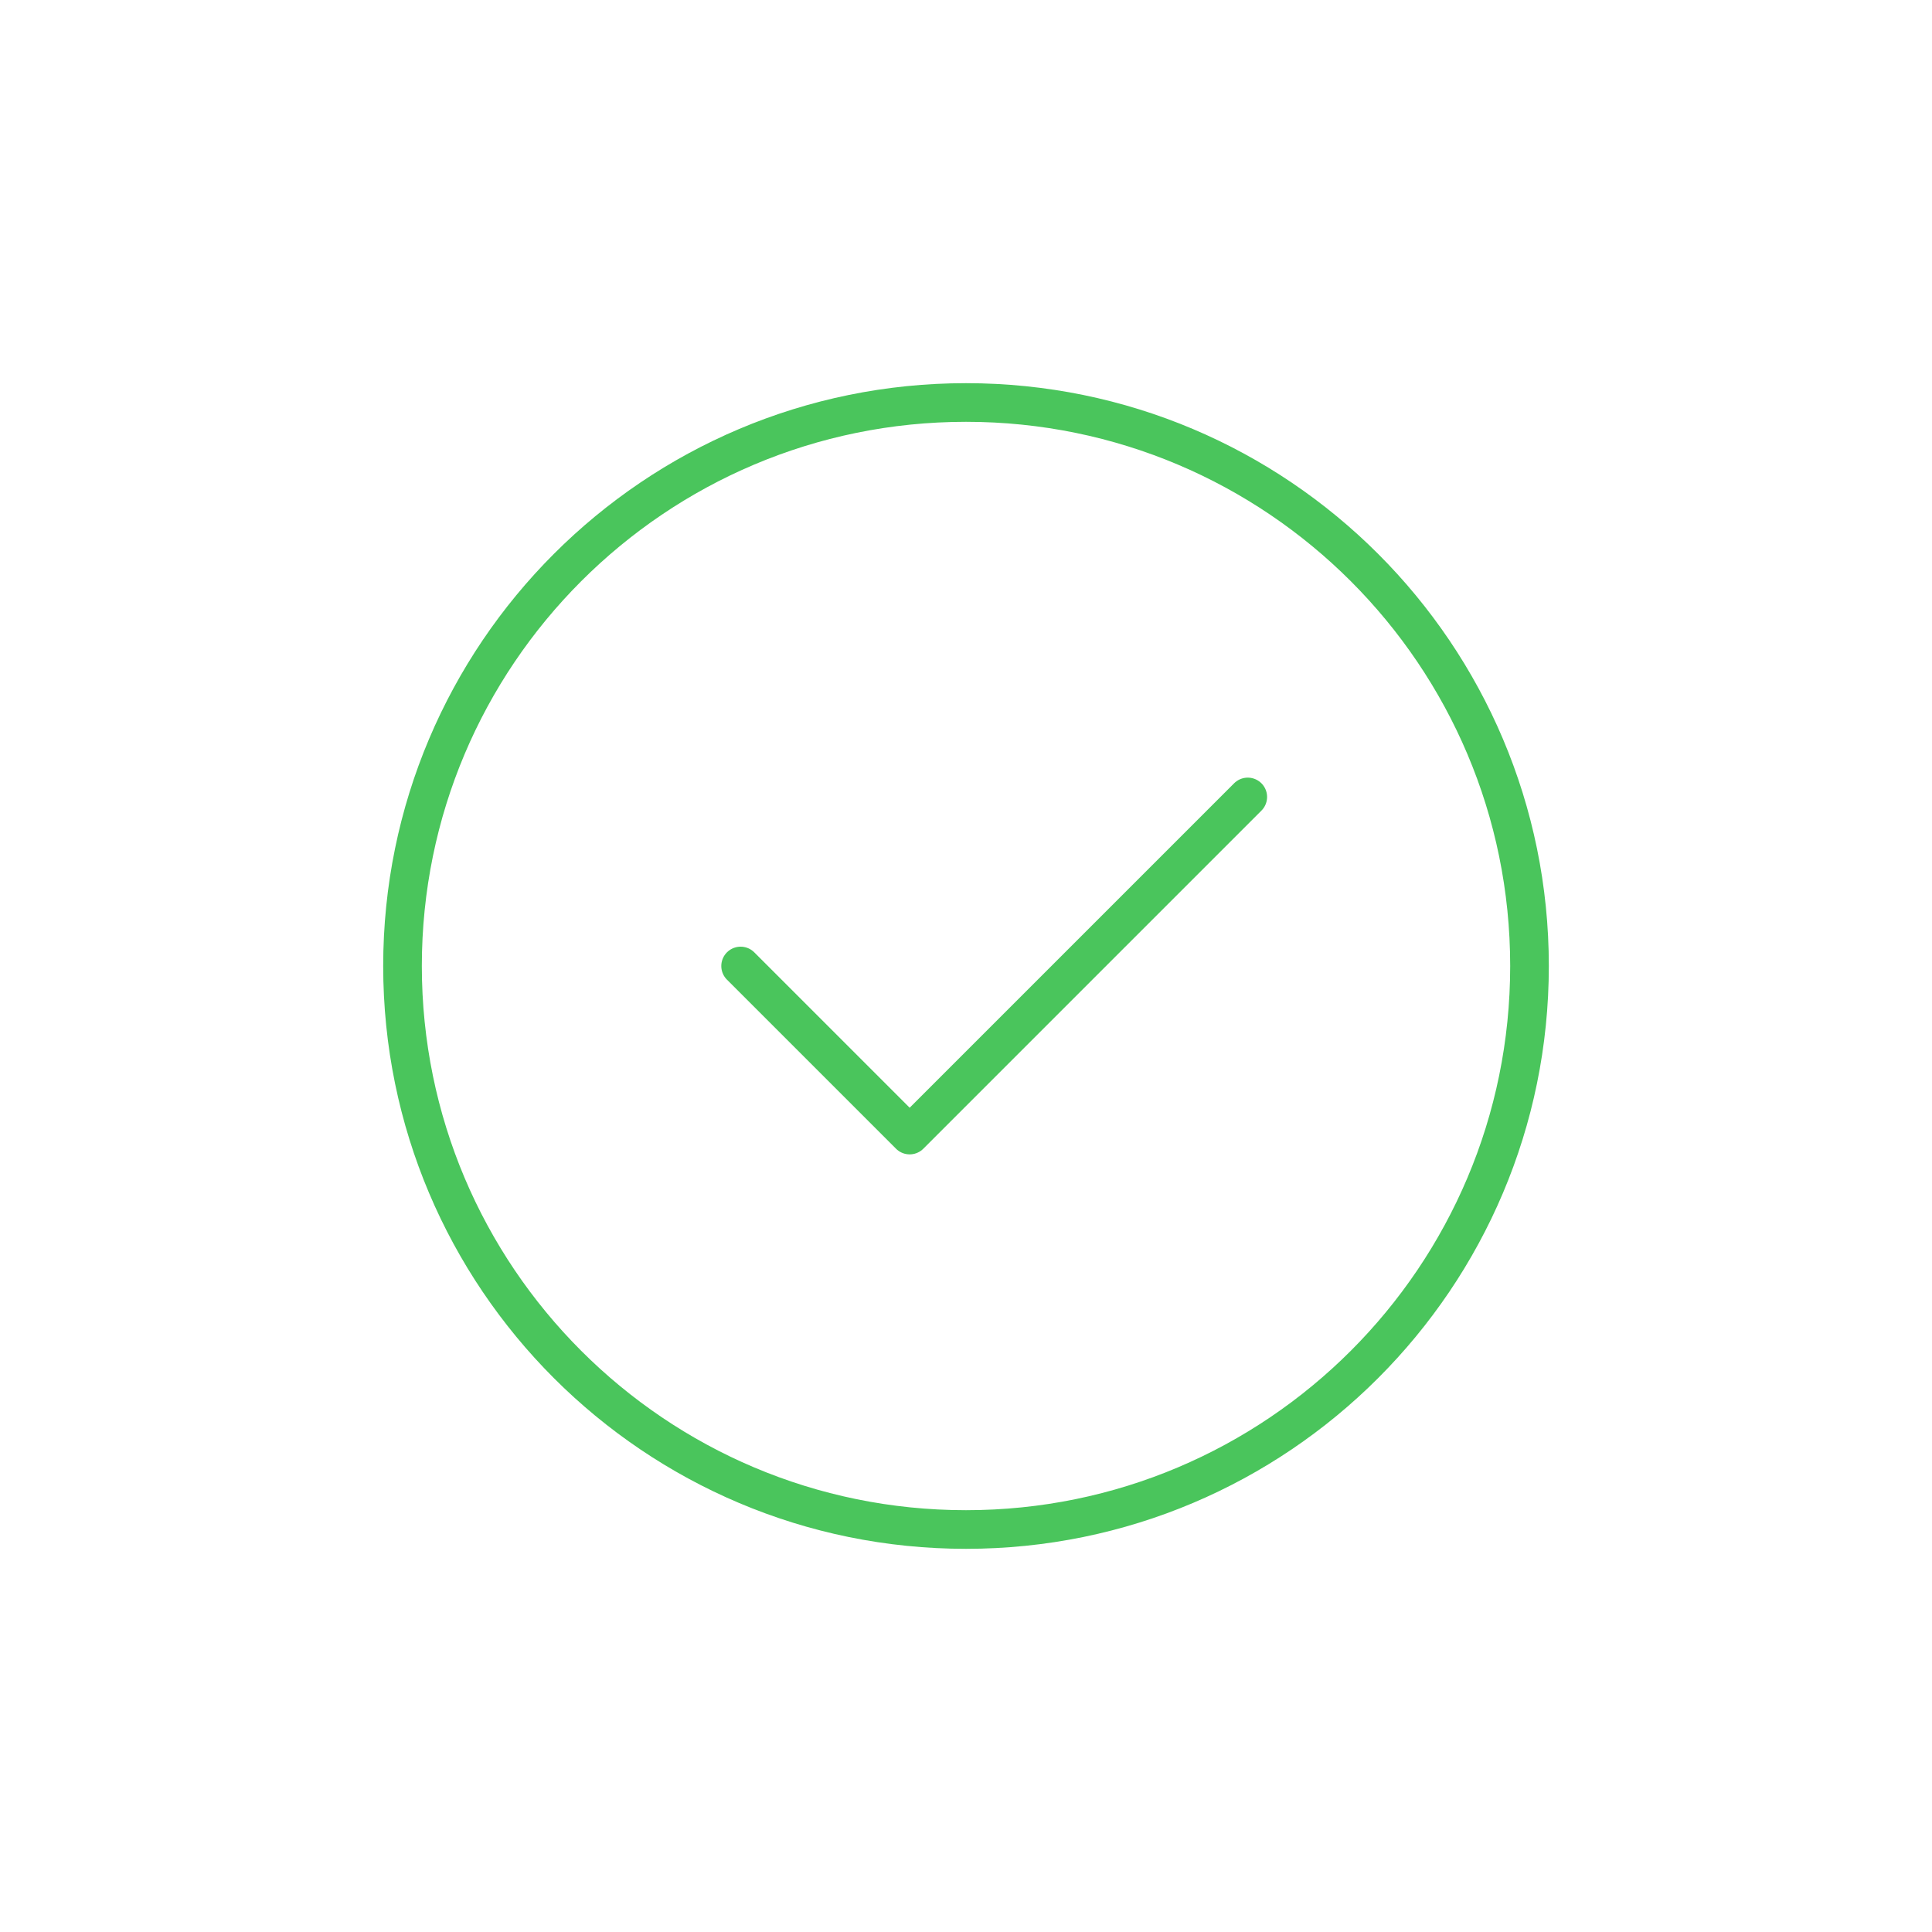 <svg width="100" height="100" viewBox="0 0 100 100" fill="none" xmlns="http://www.w3.org/2000/svg">
<path d="M50 79.167C58.054 79.167 65.346 75.902 70.624 70.624C75.902 65.346 79.167 58.054 79.167 50C79.167 41.946 75.902 34.654 70.624 29.376C65.346 24.098 58.054 20.833 50 20.833C41.946 20.833 34.654 24.098 29.376 29.376C24.098 34.654 20.834 41.946 20.834 50C20.834 58.054 24.098 65.346 29.376 70.624C34.654 75.902 41.946 79.167 50 79.167Z" stroke="#4AC55C" stroke-width="2" stroke-linejoin="round"/>
<path d="M38.334 50L47.084 58.75L64.584 41.25" stroke="#4AC55C" stroke-width="2" stroke-linecap="round" stroke-linejoin="round"/>
</svg>
